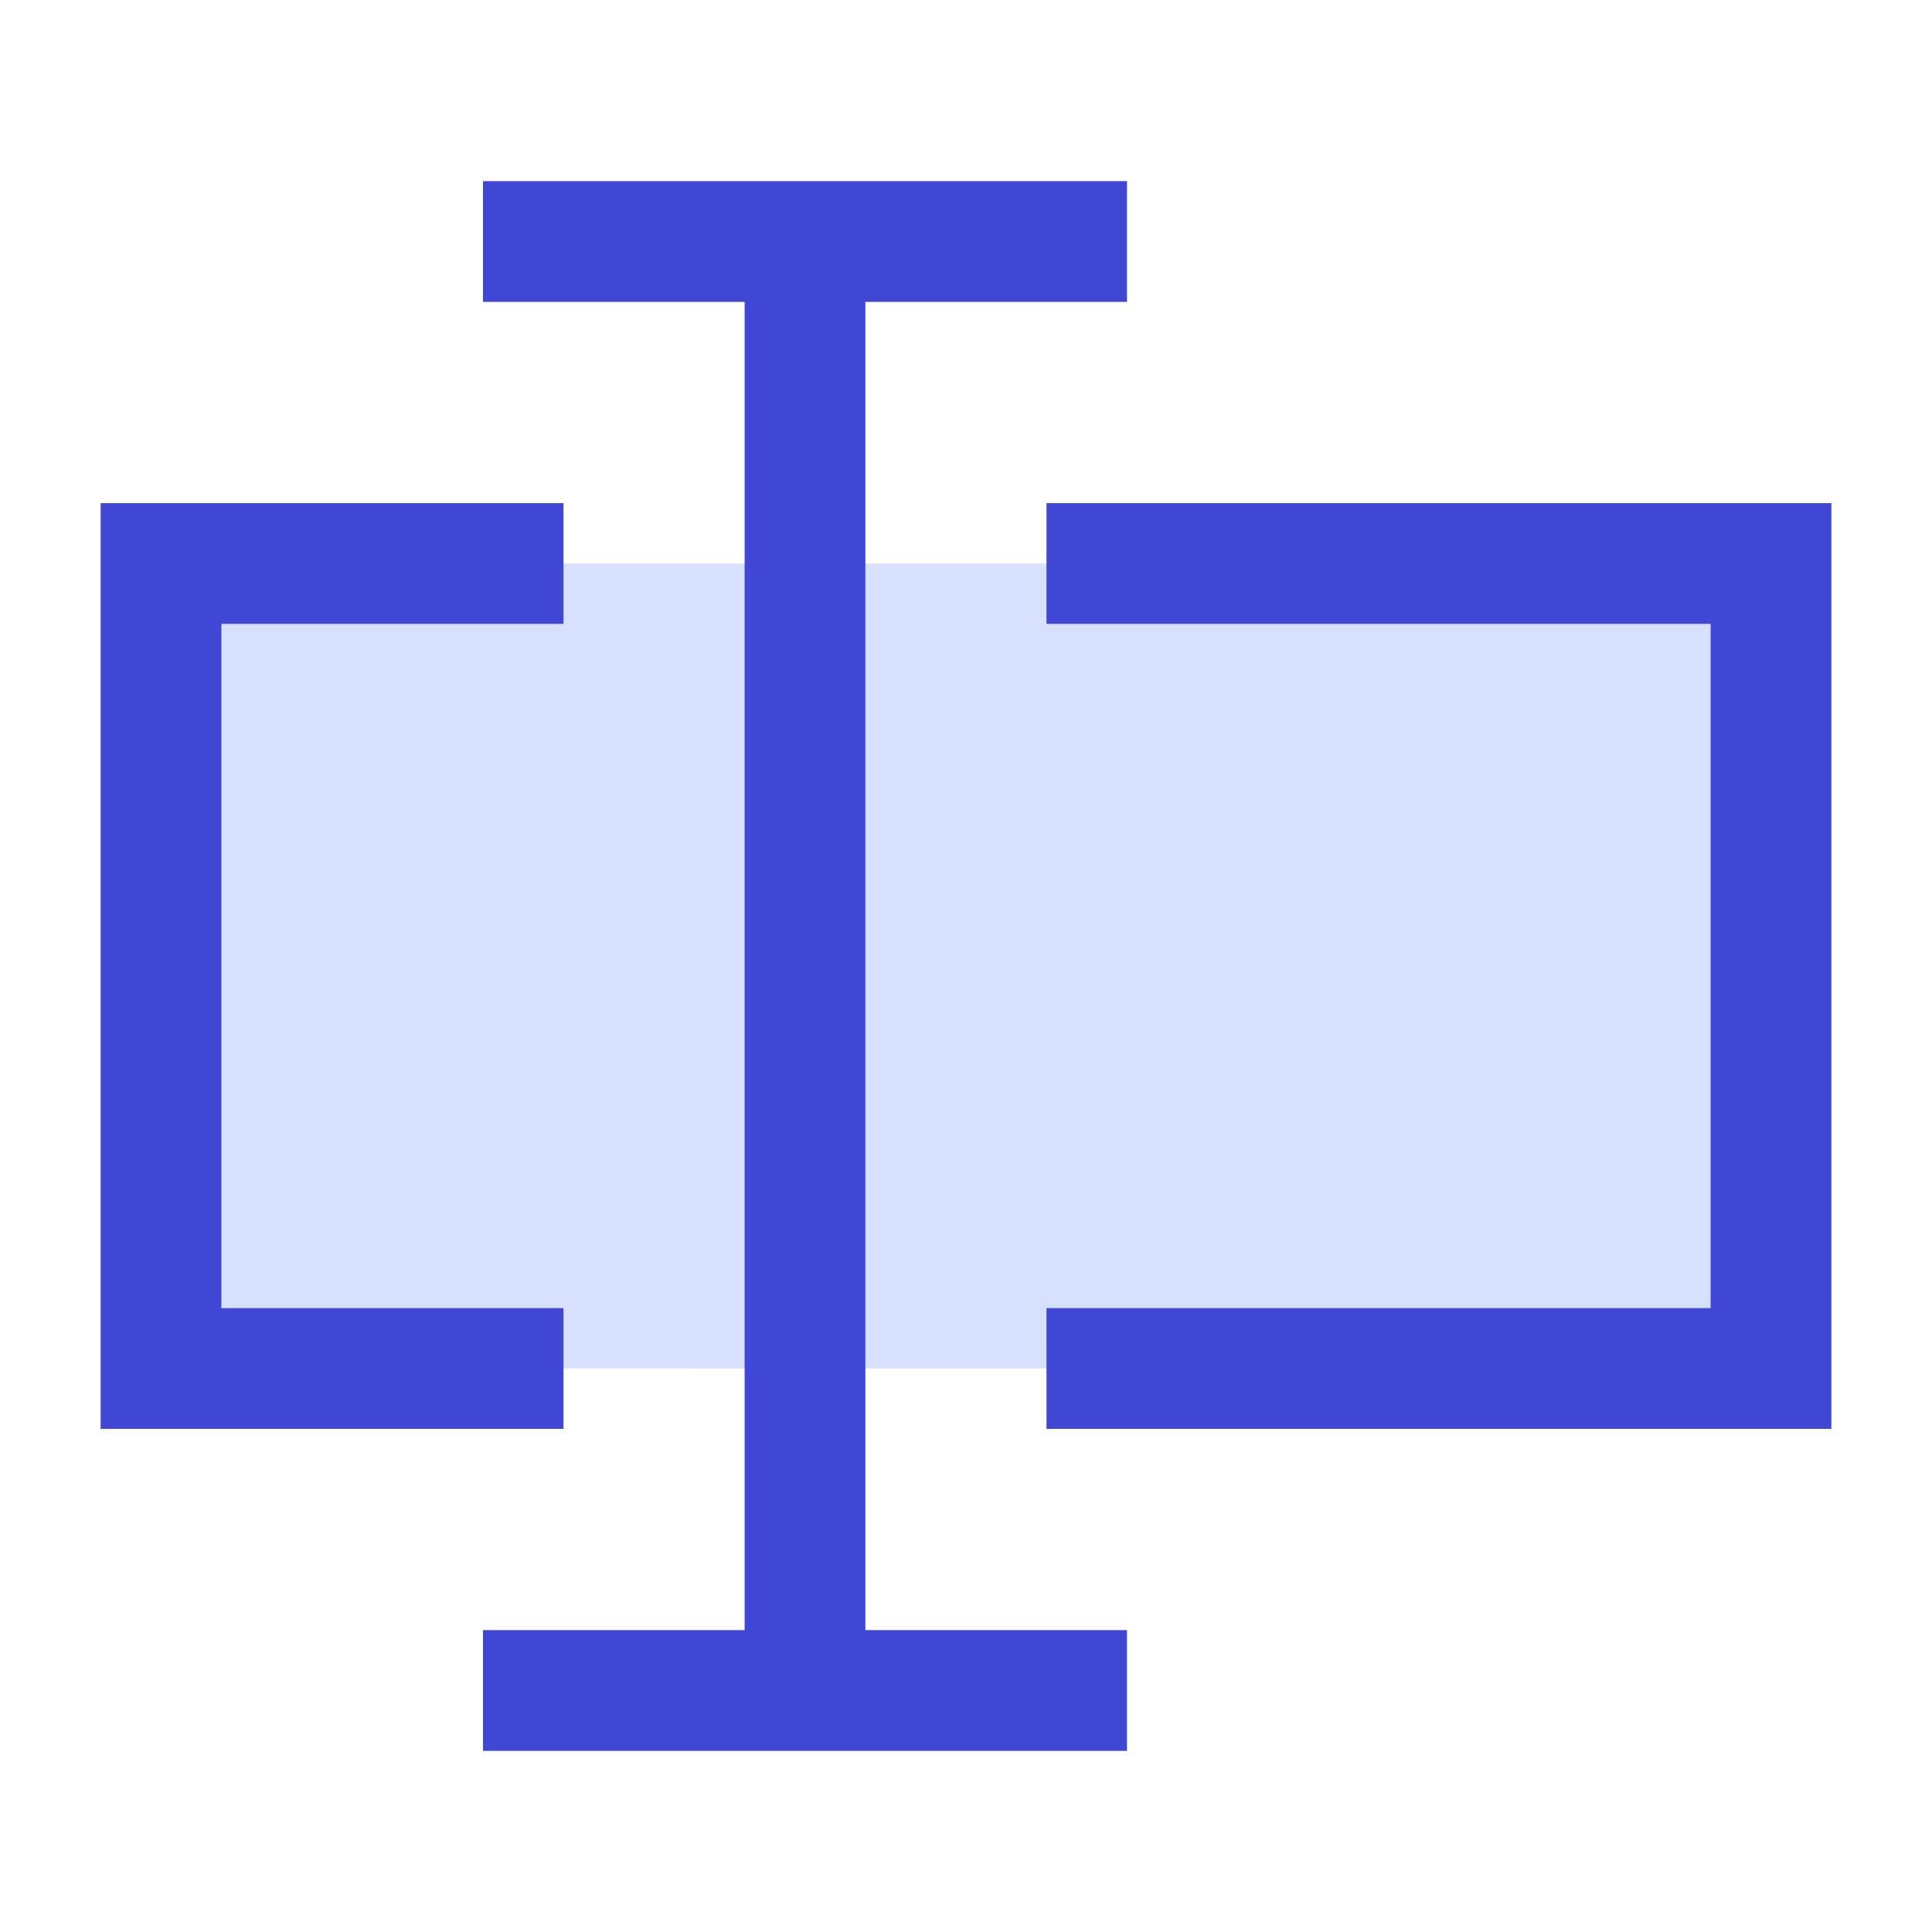 <svg xmlns="http://www.w3.org/2000/svg" fill="none" viewBox="0 0 24 24" id="Input-Box--Streamline-Sharp">
  <desc>
    Input Box Streamline Icon: https://streamlinehq.com
  </desc>
  <g id="input-box--cursor-text-formatting-type-format">
    <path id="Rectangle 1713" fill="#d7e0ff" d="M2 7h20v10H2z" stroke-width="1.5"></path>
    <path id="Vector 2144" stroke="#4147d5" d="M6 3h8" stroke-width="1.5"></path>
    <path id="Vector 2145" stroke="#4147d5" d="M6 21h8" stroke-width="1.5"></path>
    <path id="Vector 2146" stroke="#4147d5" d="M10 21V3" stroke-width="1.5"></path>
    <path id="Vector 2147" stroke="#4147d5" d="M13 7h9v10h-9" stroke-width="1.5"></path>
    <path id="Vector 2148" stroke="#4147d5" d="M7 7H2v10h5" stroke-width="1.5"></path>
  </g>
</svg>